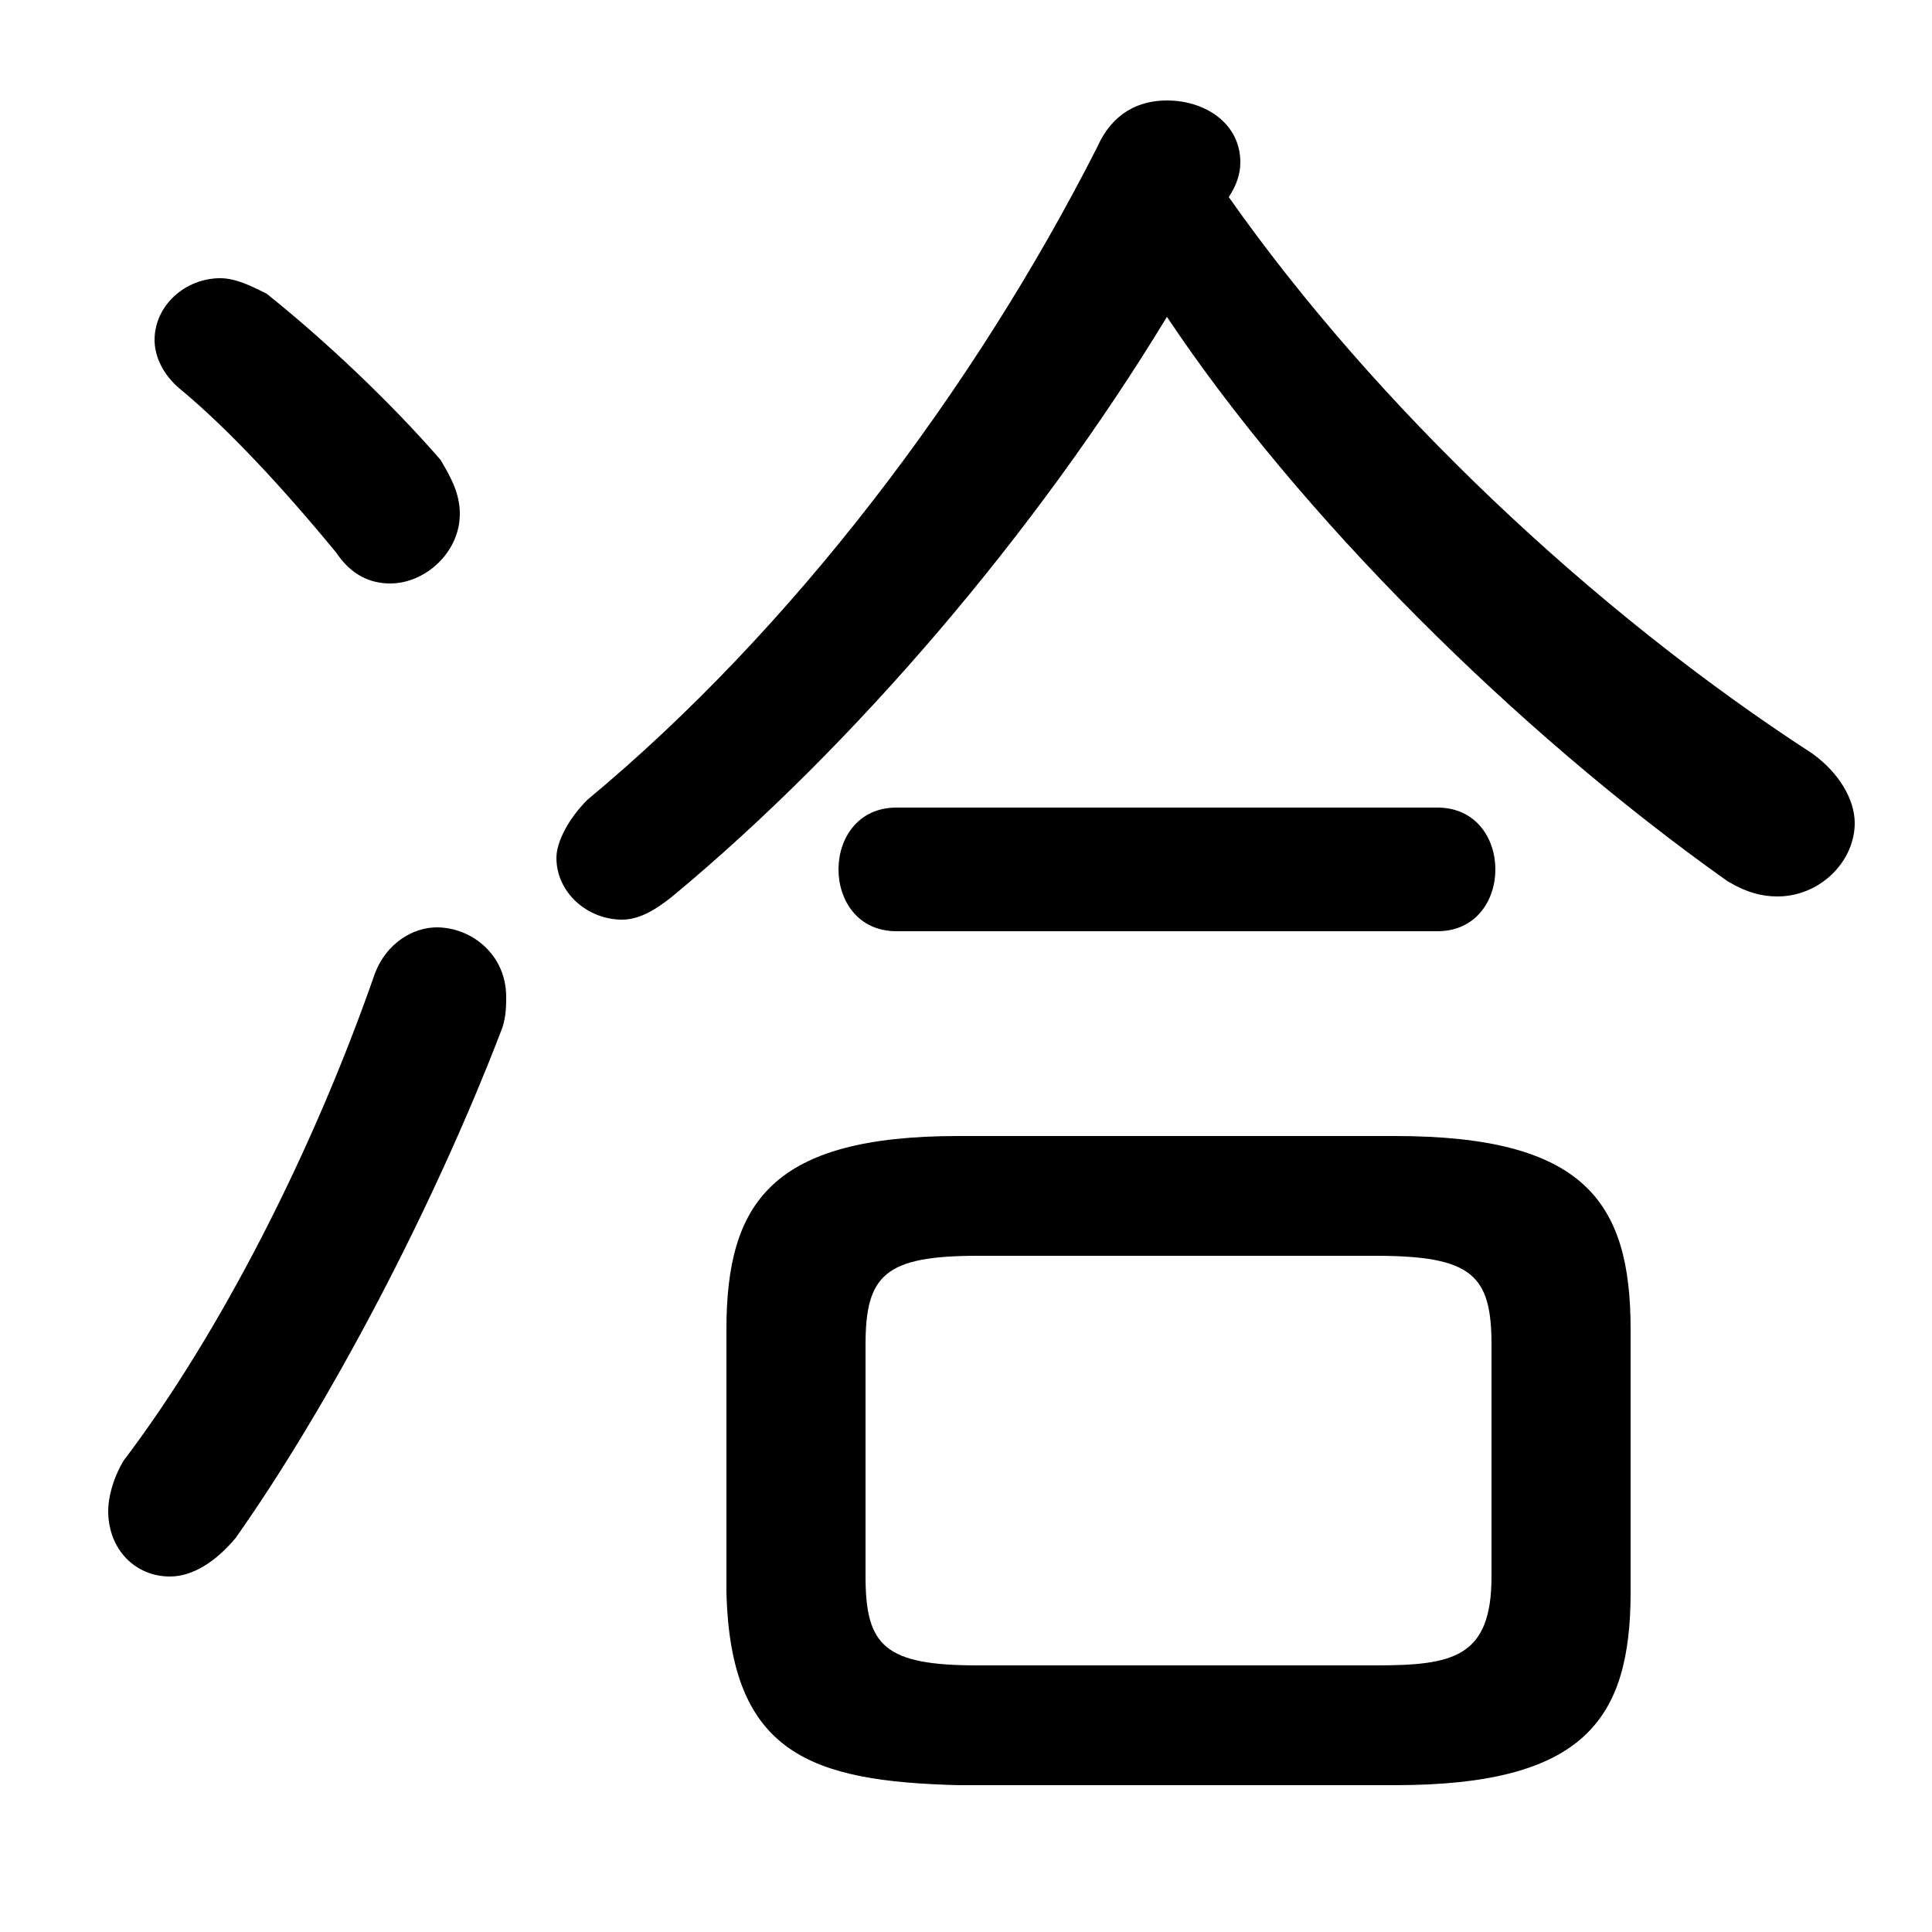 <svg xmlns="http://www.w3.org/2000/svg" viewBox="0 -44.0 50.0 50.0">
    <rect x="0" y="-44.0" width="50.0" height="50.0" fill="#808080" stroke="none"/>
    <g transform="scale(1, -1)">
        <!-- ボディの枠 -->
        <rect x="0" y="-6.0" width="50.0" height="50.0"
            stroke="white" fill="white"/>
        <!-- グリフ座標系の原点 -->
        <circle cx="0" cy="0" r="5" fill="white"/>
        <!-- グリフのアウトライン -->
        <g style="fill:black;stroke:#000000;stroke-width:0;stroke-linecap:round;stroke-linejoin:round;">
        <path d="M 36.1 -2.2 C 41.0 -2.2 42.2 -0.5 42.2 2.8 L 42.2 9.6 C 42.2 12.9 41.0 14.6 36.1 14.6 L 24.8 14.6 C 20.0 14.6 18.8 12.9 18.8 9.6 L 18.8 2.8 C 18.9 -1.4 21.0 -2.1 24.8 -2.2 Z M 25.3 0.9 C 22.9 0.9 22.4 1.4 22.4 3.2 L 22.4 9.2 C 22.4 11.0 22.9 11.5 25.3 11.5 L 35.6 11.5 C 38.1 11.5 38.6 11.0 38.6 9.2 L 38.6 3.2 C 38.6 1.1 37.6 0.9 35.6 0.9 Z M 30.2 35.8 C 33.6 30.7 39.2 25.1 44.7 21.2 C 45.2 20.9 45.6 20.8 46.0 20.8 C 47.1 20.8 48.0 21.7 48.0 22.7 C 48.0 23.3 47.6 24.0 46.9 24.5 C 41.2 28.2 35.6 33.5 31.8 38.9 C 32.0 39.2 32.1 39.5 32.1 39.8 C 32.1 40.8 31.2 41.4 30.2 41.4 C 29.5 41.4 28.8 41.1 28.4 40.2 C 25.2 33.9 20.5 27.7 15.2 23.3 C 14.7 22.8 14.4 22.2 14.4 21.8 C 14.4 20.9 15.2 20.2 16.1 20.2 C 16.5 20.2 16.9 20.4 17.4 20.8 C 22.1 24.7 26.8 30.2 30.2 35.8 Z M 6.9 36.4 C 6.5 36.6 6.1 36.8 5.7 36.8 C 4.8 36.8 4.0 36.1 4.0 35.2 C 4.0 34.8 4.2 34.3 4.7 33.9 C 5.9 32.9 7.3 31.4 8.7 29.7 C 9.1 29.1 9.6 28.9 10.1 28.9 C 11.0 28.9 11.9 29.7 11.9 30.7 C 11.9 31.2 11.7 31.6 11.4 32.1 C 10.1 33.6 8.4 35.2 6.9 36.4 Z M 9.7 18.8 C 8.1 14.2 5.7 9.5 3.2 6.2 C 2.9 5.7 2.8 5.2 2.8 4.9 C 2.8 3.9 3.5 3.2 4.4 3.2 C 5.0 3.2 5.6 3.6 6.1 4.2 C 8.5 7.6 11.2 12.7 13.0 17.4 C 13.1 17.7 13.1 18.0 13.1 18.2 C 13.1 19.3 12.2 20.0 11.3 20.0 C 10.7 20.0 10.0 19.6 9.7 18.8 Z M 37.2 19.9 C 38.2 19.9 38.7 20.7 38.7 21.5 C 38.7 22.3 38.2 23.1 37.2 23.1 L 23.2 23.1 C 22.2 23.1 21.7 22.3 21.7 21.5 C 21.7 20.7 22.2 19.9 23.2 19.9 Z"/>
    </g>
    </g>
</svg>
